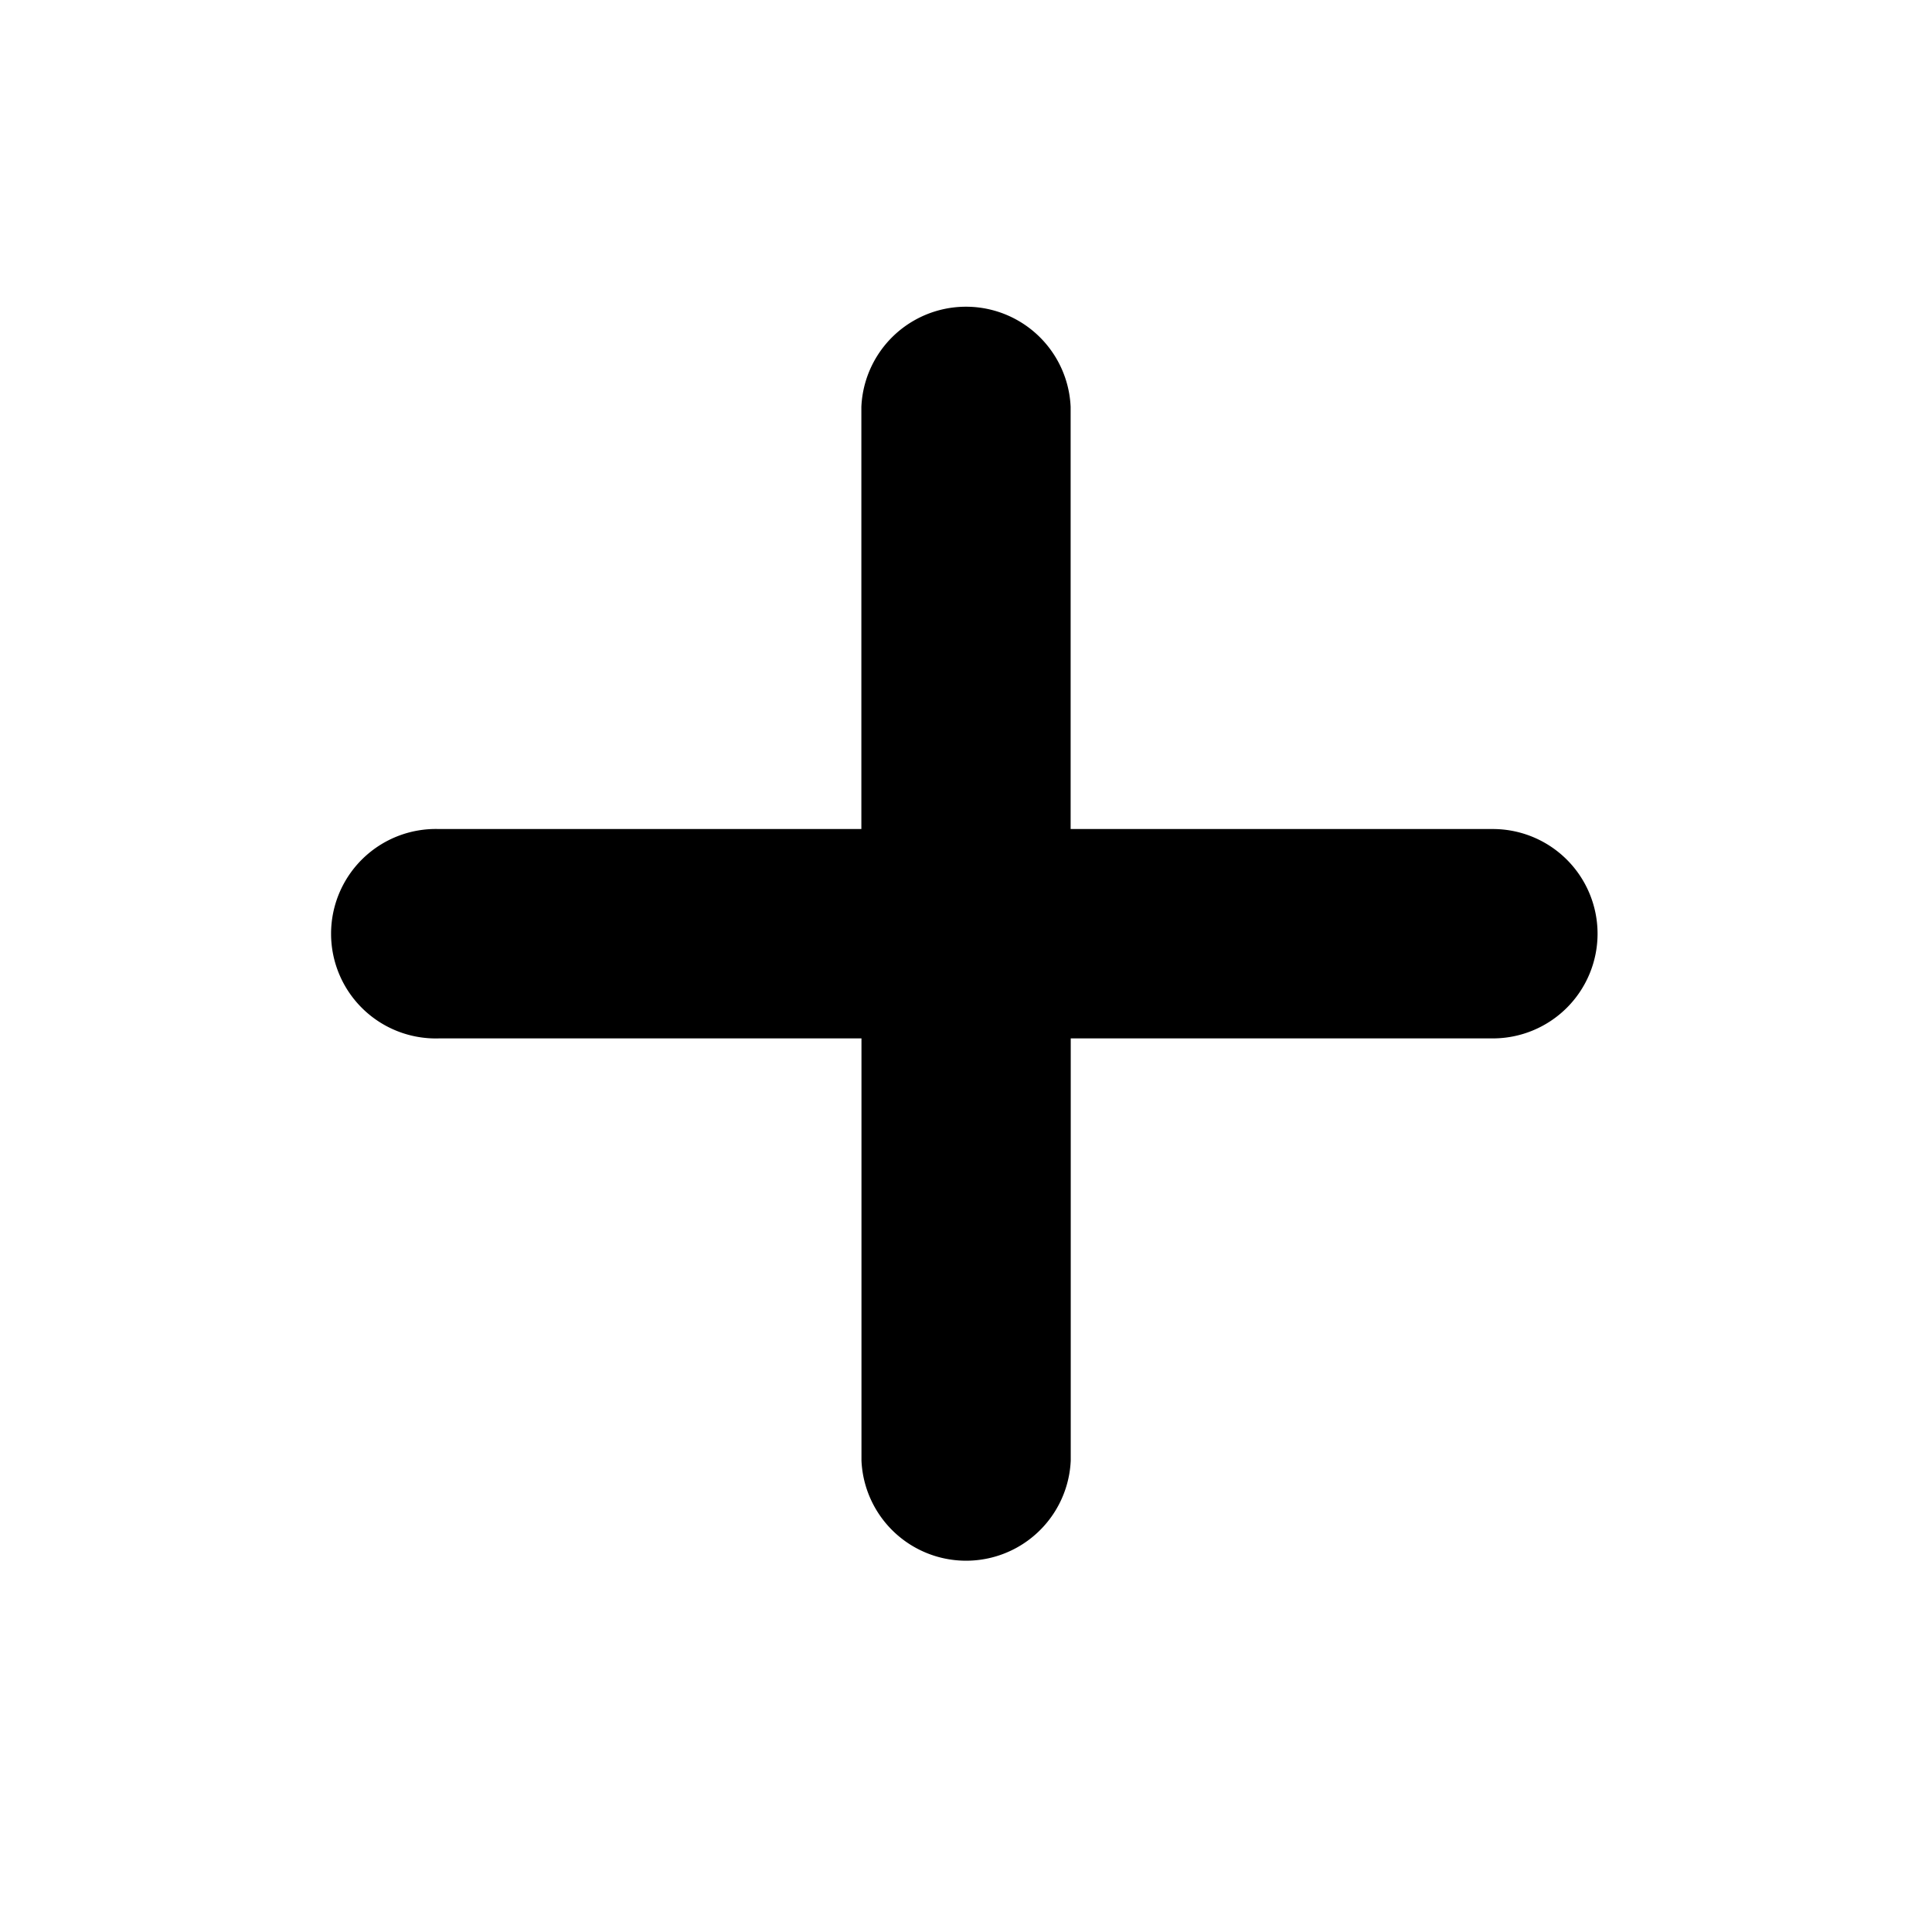 <!-- Uploaded to: SVG Repo, www.svgrepo.com, Transformed by: SVG Repo Mixer Tools -->
<svg fill="#000000" width="800px" height="800px" viewBox="-3 0 19 19" xmlns="http://www.w3.org/2000/svg" class="cf-icon-svg"><path d="M12.711 9.182a1.03 1.03 0 0 1-1.03 1.03H7.53v4.152a1.03 1.03 0 0 1-2.058 0v-4.152H1.318a1.03 1.03 0 1 1 0-2.059h4.153V4.001a1.03 1.03 0 0 1 2.058 0v4.152h4.153a1.03 1.03 0 0 1 1.029 1.03z"/></svg>